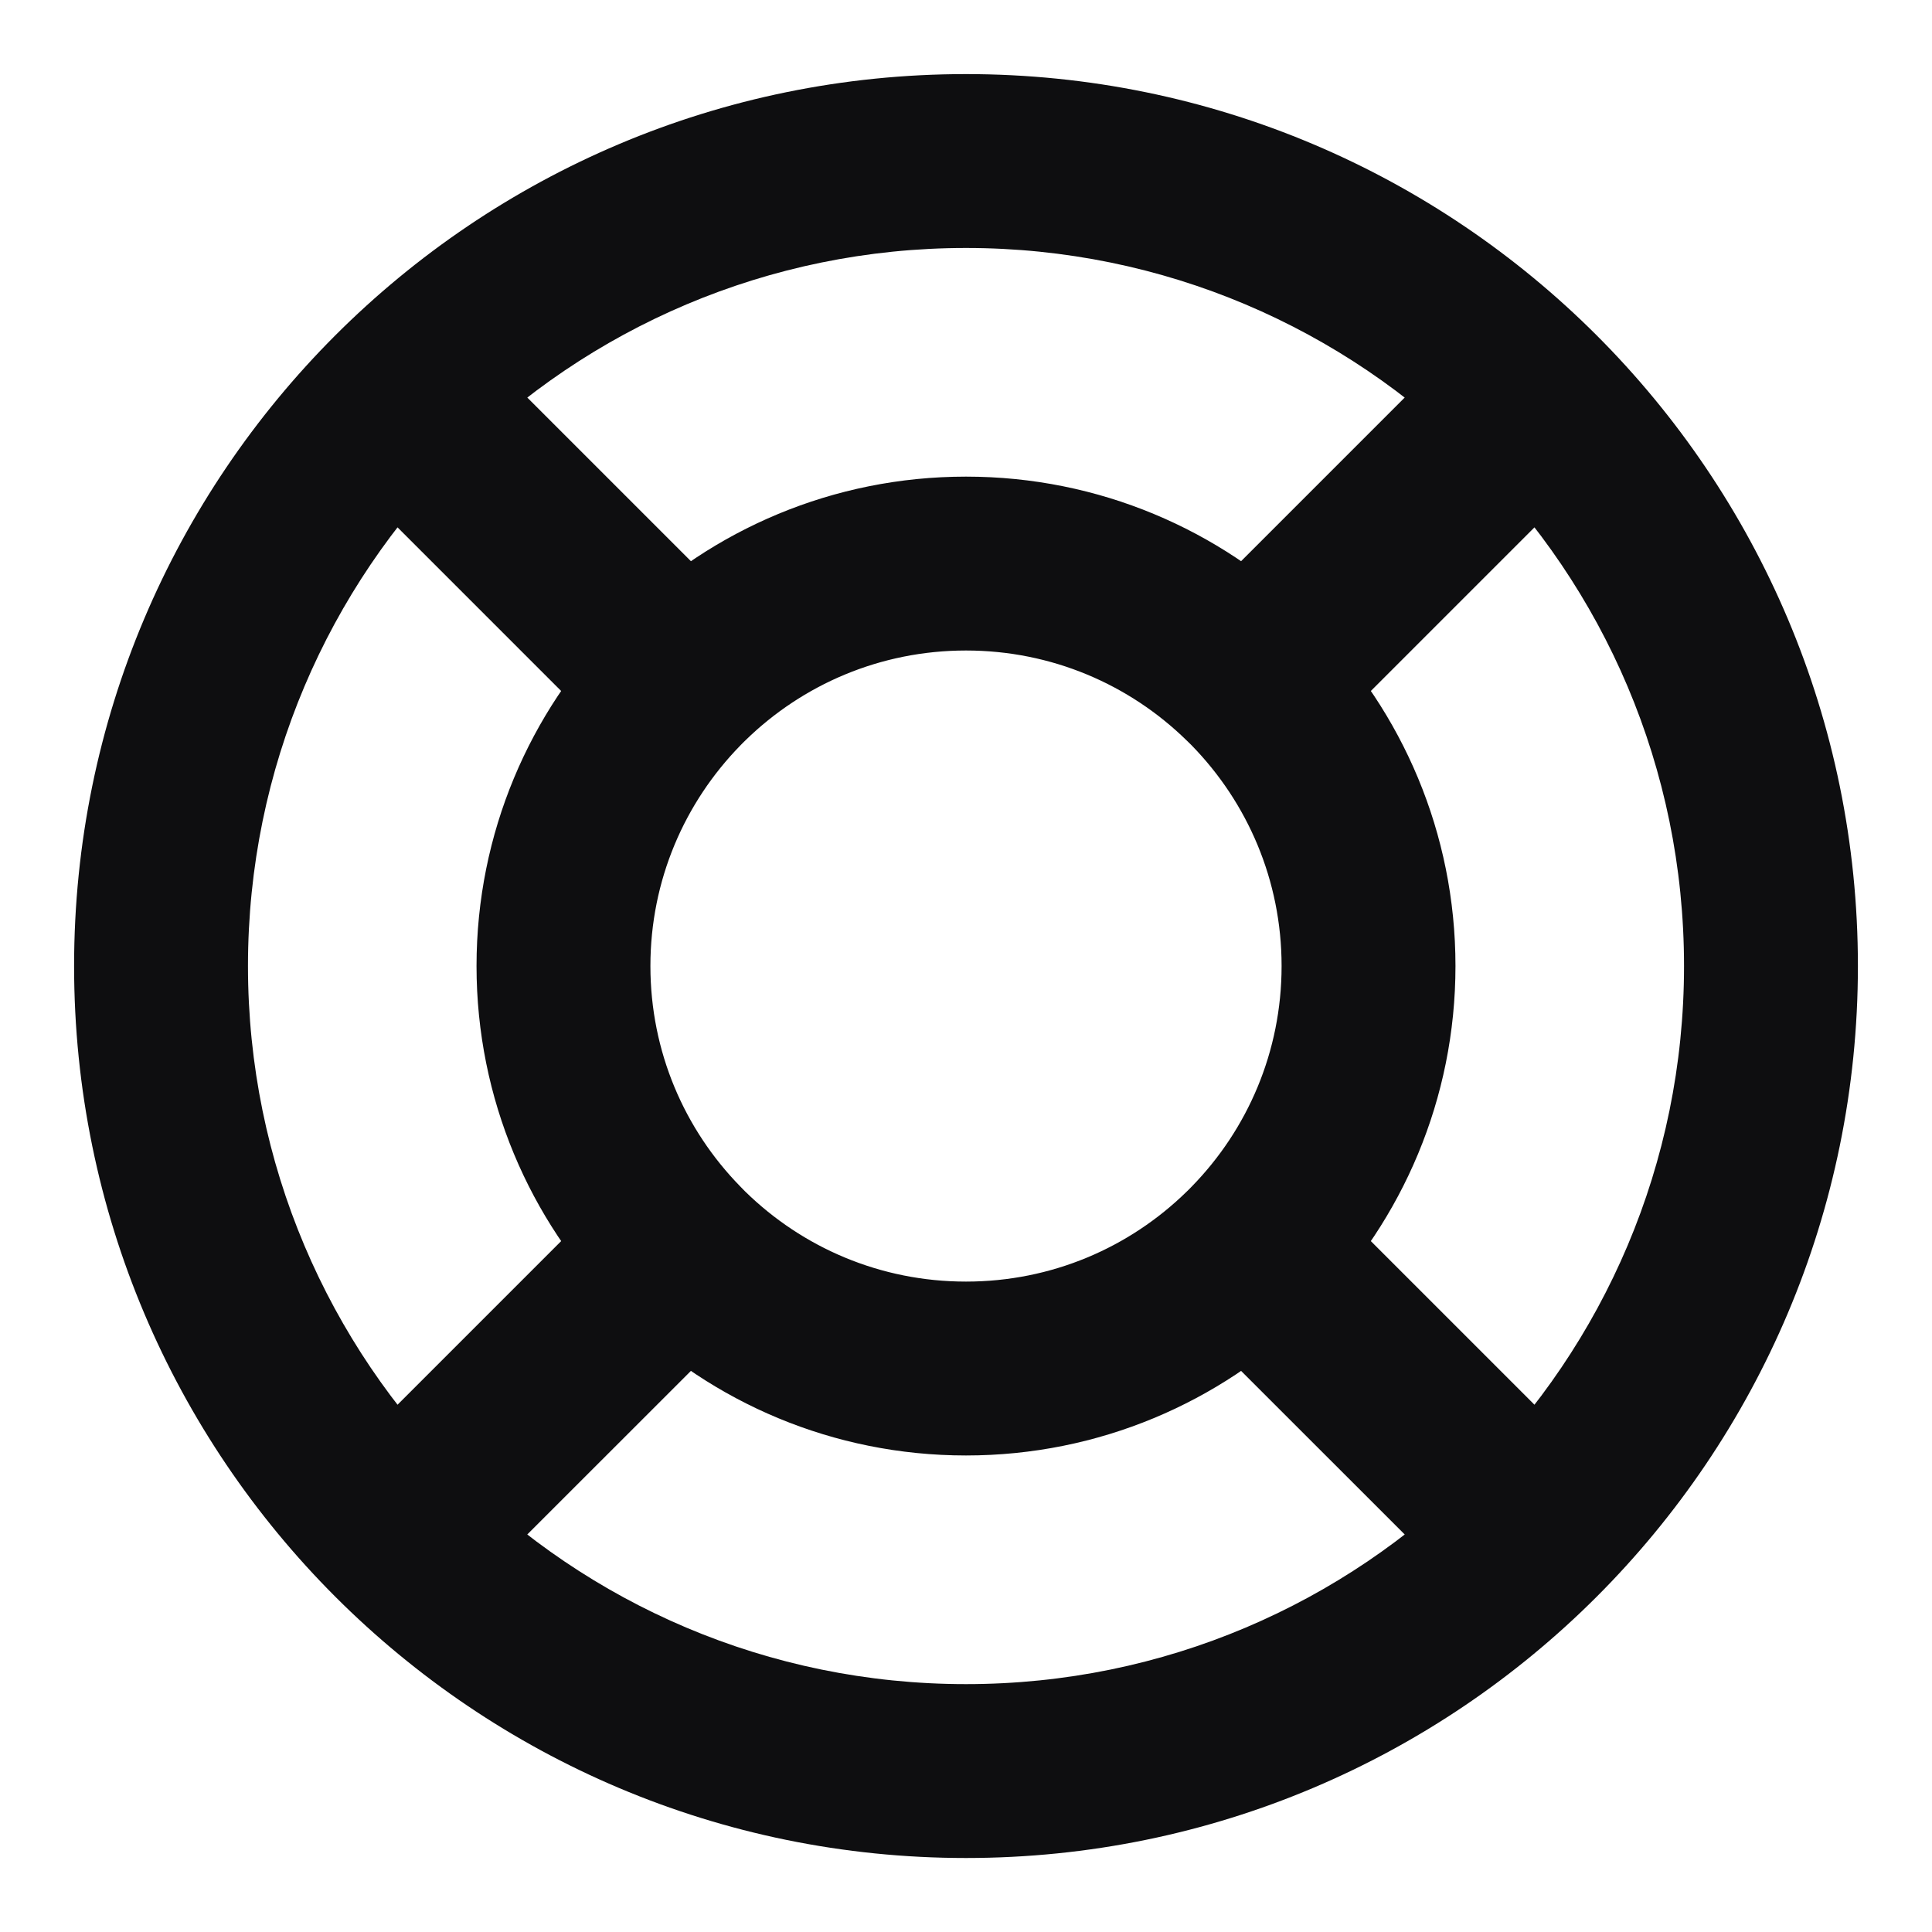 <svg width="20" height="20" viewBox="0 0 20 20" fill="none" xmlns="http://www.w3.org/2000/svg">
<path d="M4.131 4.202L3.495 3.566L2.859 4.202L3.495 4.839L4.131 4.202ZM7.019 7.09L7.663 7.718L8.284 7.082L7.655 6.453L7.019 7.09ZM4.202 4.132L4.838 3.495L4.202 2.859L3.566 3.495L4.202 4.132ZM7.089 7.019L6.453 7.655L7.082 8.284L7.718 7.663L7.089 7.019ZM12.911 7.019L12.282 7.663L12.918 8.284L13.547 7.655L12.911 7.019ZM15.798 4.132L16.434 3.495L15.798 2.859L15.162 3.495L15.798 4.132ZM15.869 4.202L16.505 4.839L17.142 4.202L16.505 3.566L15.869 4.202ZM12.981 7.09L12.345 6.453L11.716 7.082L12.338 7.718L12.981 7.09ZM12.981 12.911L12.338 12.282L11.716 12.919L12.345 13.547L12.981 12.911ZM15.869 15.798L16.505 16.435L17.142 15.798L16.505 15.162L15.869 15.798ZM15.798 15.869L15.162 16.505L15.798 17.142L16.434 16.505L15.798 15.869ZM12.911 12.982L13.547 12.345L12.918 11.716L12.282 12.338L12.911 12.982ZM7.089 12.982L7.718 12.338L7.082 11.716L6.453 12.345L7.089 12.982ZM4.202 15.869L3.566 16.505L4.202 17.142L4.838 16.505L4.202 15.869ZM4.131 15.798L3.495 15.162L2.859 15.798L3.495 16.435L4.131 15.798ZM7.019 12.911L7.655 13.547L8.284 12.919L7.663 12.282L7.019 12.911ZM10 19.234C15.099 19.234 19.233 15.1 19.233 10H17.433C17.433 14.106 14.105 17.434 10 17.434V19.234ZM0.767 10C0.767 15.1 4.901 19.234 10 19.234V17.434C5.895 17.434 2.567 14.106 2.567 10H0.767ZM10 0.767C4.901 0.767 0.767 4.901 0.767 10H2.567C2.567 5.895 5.895 2.567 10 2.567V0.767ZM19.233 10C19.233 4.901 15.099 0.767 10 0.767V2.567C14.105 2.567 17.433 5.895 17.433 10H19.233ZM3.495 4.839L6.382 7.726L7.655 6.453L4.768 3.566L3.495 4.839ZM3.566 3.495L3.495 3.566L4.768 4.839L4.838 4.768L3.566 3.495ZM7.726 6.383L4.838 3.495L3.566 4.768L6.453 7.655L7.726 6.383ZM7.718 7.663C8.308 7.087 9.112 6.734 10 6.734V4.934C8.623 4.934 7.373 5.484 6.461 6.375L7.718 7.663ZM10 6.734C10.888 6.734 11.692 7.087 12.282 7.663L13.54 6.375C12.627 5.484 11.377 4.934 10 4.934V6.734ZM15.162 3.495L12.274 6.383L13.547 7.655L16.434 4.768L15.162 3.495ZM16.505 3.566L16.434 3.495L15.162 4.768L15.232 4.839L16.505 3.566ZM13.618 7.726L16.505 4.839L15.232 3.566L12.345 6.453L13.618 7.726ZM12.338 7.718C12.913 8.308 13.267 9.112 13.267 10H15.067C15.067 8.623 14.516 7.373 13.625 6.461L12.338 7.718ZM13.267 10C13.267 10.889 12.913 11.693 12.338 12.282L13.625 13.54C14.516 12.627 15.067 11.377 15.067 10H13.267ZM16.505 15.162L13.618 12.275L12.345 13.547L15.232 16.435L16.505 15.162ZM16.434 16.505L16.505 16.435L15.232 15.162L15.162 15.233L16.434 16.505ZM12.274 13.618L15.162 16.505L16.434 15.233L13.547 12.345L12.274 13.618ZM12.282 12.338C11.692 12.914 10.888 13.267 10 13.267V15.067C11.377 15.067 12.627 14.517 13.54 13.626L12.282 12.338ZM10 13.267C9.112 13.267 8.308 12.914 7.718 12.338L6.461 13.626C7.373 14.517 8.623 15.067 10 15.067V13.267ZM4.838 16.505L7.726 13.618L6.453 12.345L3.566 15.233L4.838 16.505ZM3.495 16.435L3.566 16.505L4.838 15.233L4.768 15.162L3.495 16.435ZM6.382 12.275L3.495 15.162L4.768 16.435L7.655 13.547L6.382 12.275ZM7.663 12.282C7.087 11.693 6.733 10.889 6.733 10H4.933C4.933 11.377 5.484 12.627 6.375 13.54L7.663 12.282ZM6.733 10C6.733 9.112 7.087 8.308 7.663 7.718L6.375 6.461C5.484 7.373 4.933 8.623 4.933 10H6.733Z" fill="#0E0E10"/>
</svg>
